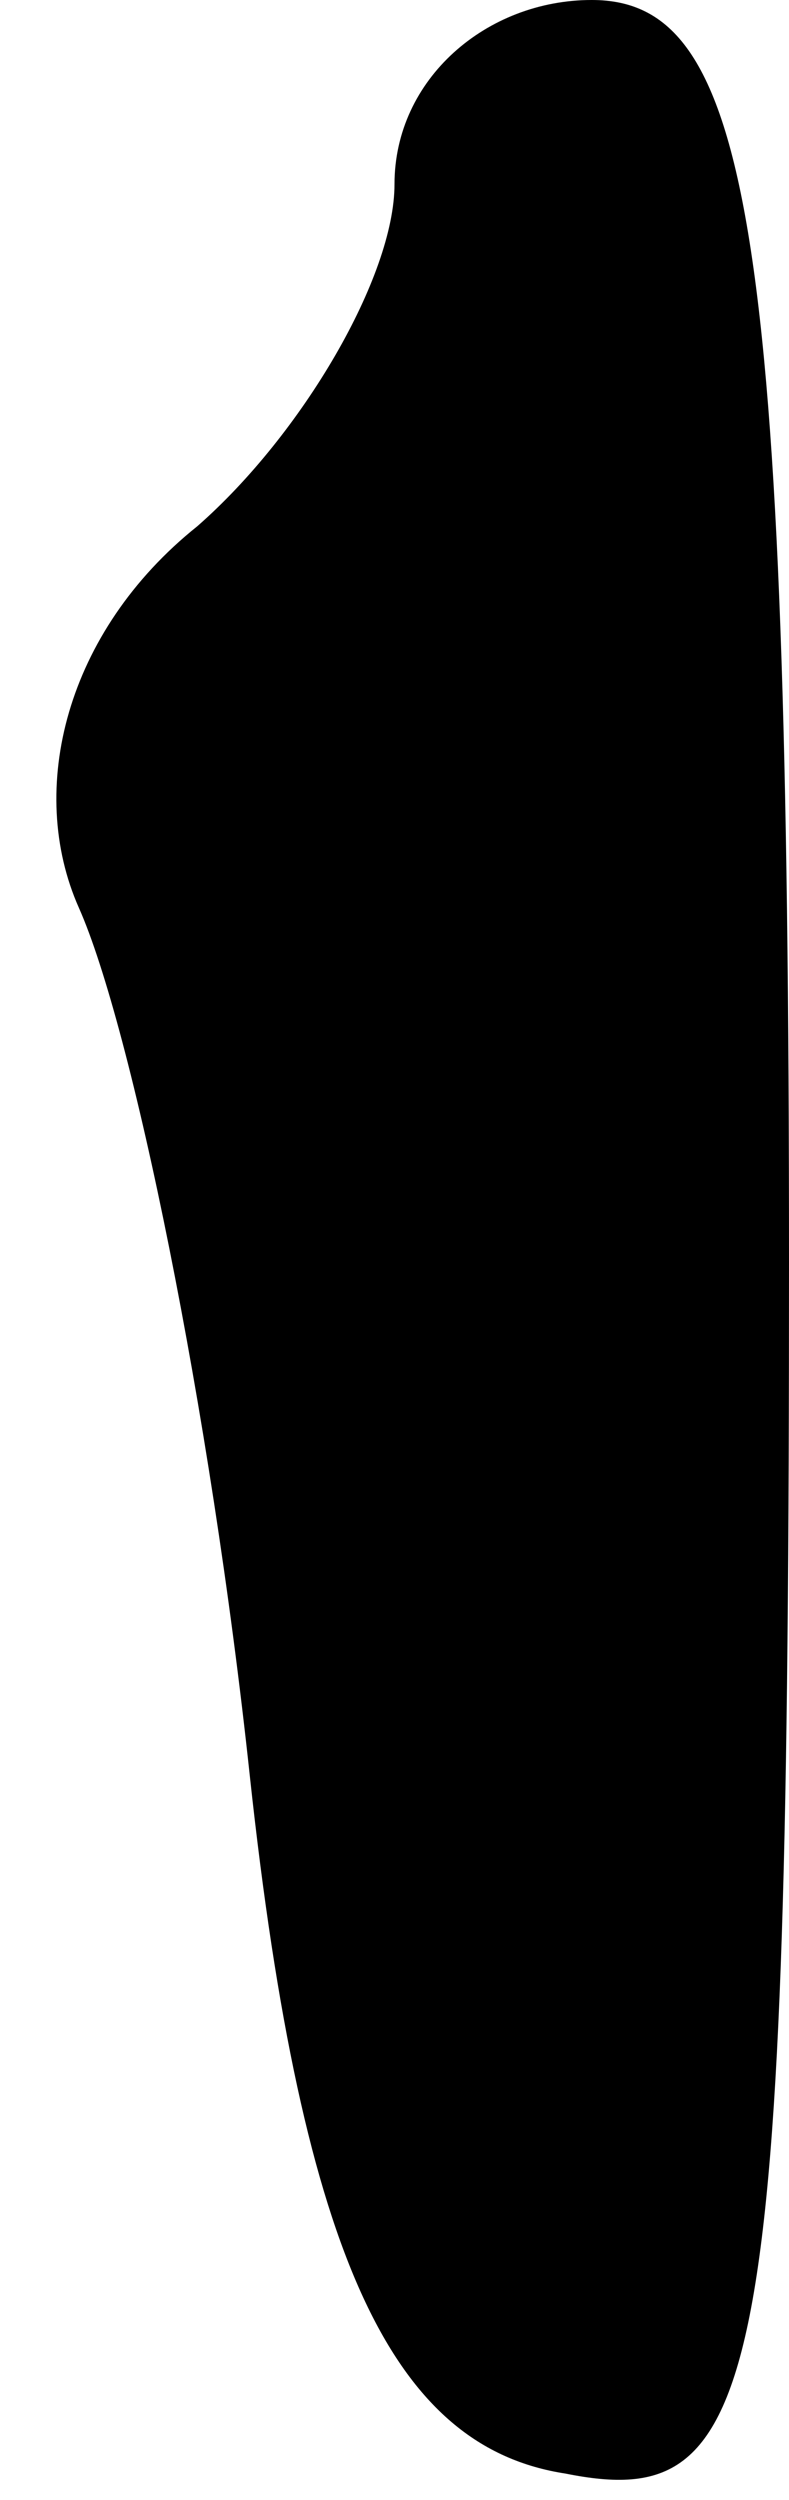 <?xml version="1.0" standalone="no"?>
<!DOCTYPE svg PUBLIC "-//W3C//DTD SVG 20010904//EN"
 "http://www.w3.org/TR/2001/REC-SVG-20010904/DTD/svg10.dtd">
<svg version="1.0" xmlns="http://www.w3.org/2000/svg"
 width="6pt" height="19pt" viewBox="0 0 6 19"
 preserveAspectRatio="xMidYMid meet">
<g transform="translate(0,19) scale(0.1,-0.1)"
fill="#000000" stroke="none">
<path fill="#000000" stroke="none" d="M30 176 c0 -7 -7 -19 -15 -26 -10 -8
-13 -20 -9 -29 4 -9 10 -38 13 -66 4 -37 11 -51 24 -53 15 -3 17 6 17 92 0 79
-3 96 -15 96 -8 0 -15 -6 -15 -14z"/>
</g>
</svg>
